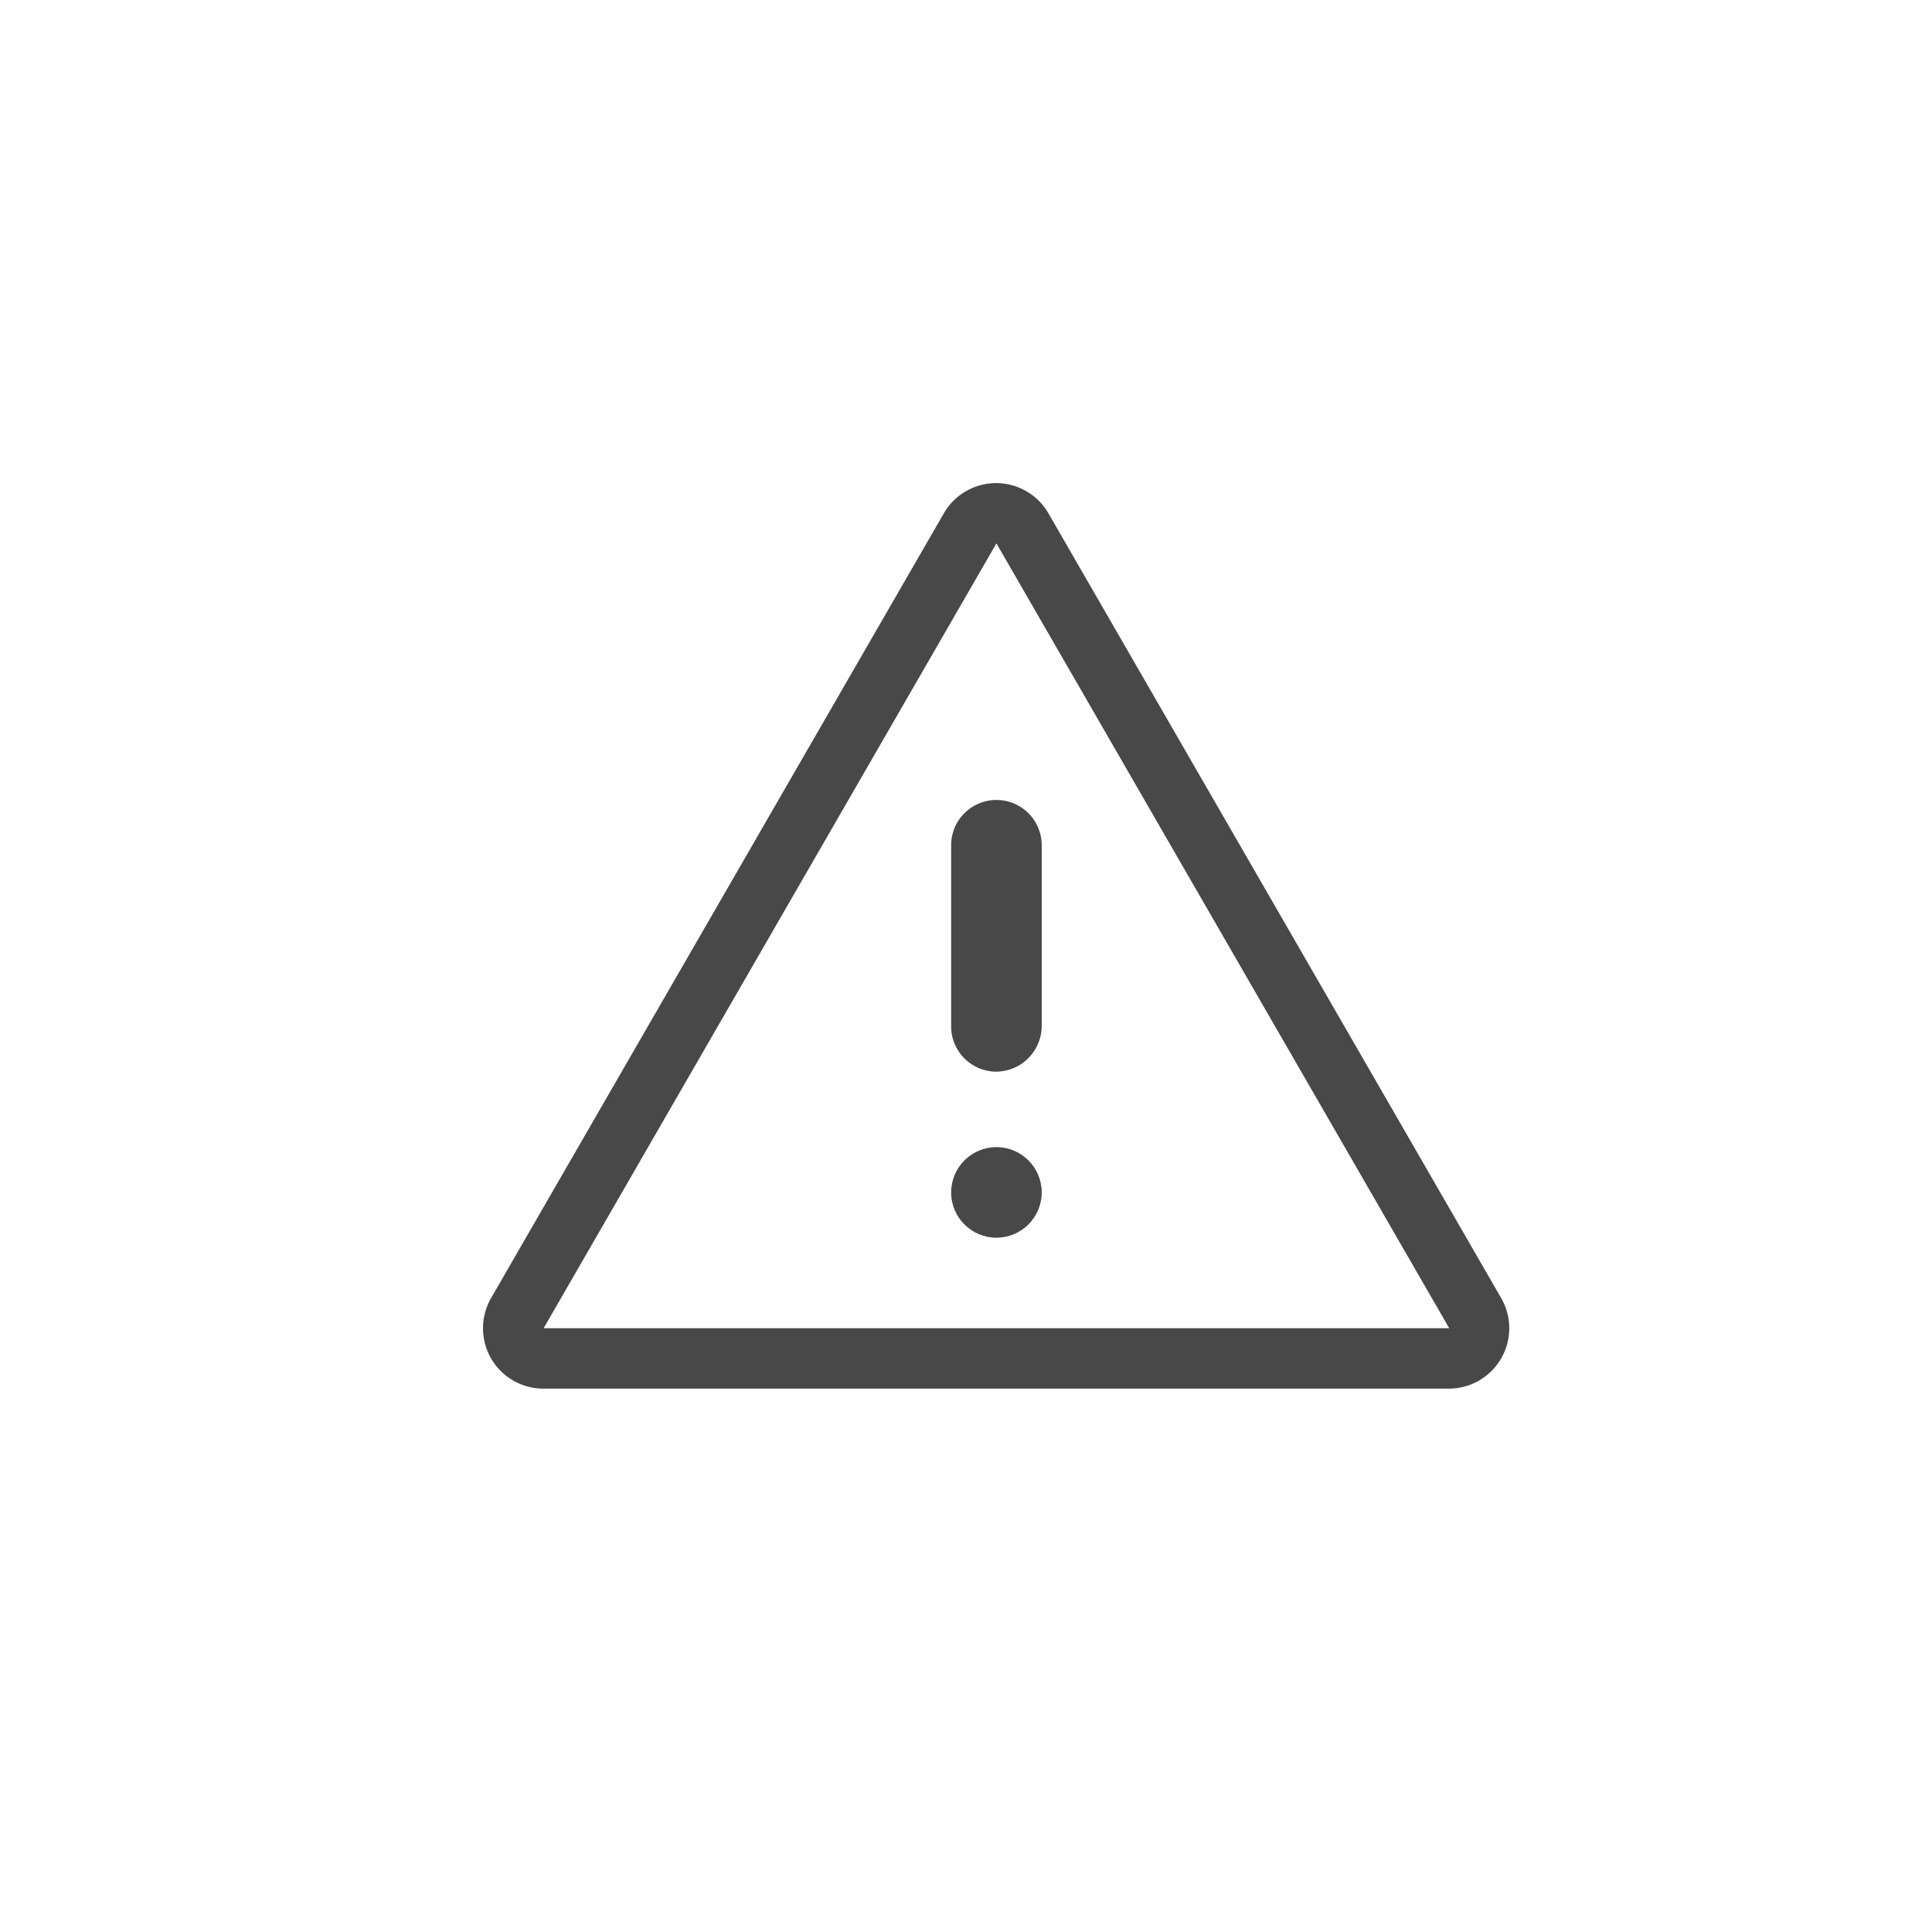 <svg xmlns="http://www.w3.org/2000/svg" fill="none" viewBox="0 0 32 32"><circle cx="16.504" cy="19.75" r=".75" fill="#484848"/><path fill="#484848" fill-rule="evenodd" d="M15.634 8.5a1 1 0 0 1 1.73 0l7.5 13a1 1 0 0 1-.86 1.5h-15a1 1 0 0 1-.87-1.5l7.5-13Zm8.37 13.5-7.5-13-7.5 13h15Z" clip-rule="evenodd"/><path fill="#484848" d="M16.504 17.75a.75.75 0 0 1-.75-.75v-3a.75.75 0 0 1 1.5 0v3a.76.76 0 0 1-.75.75Z"/></svg>